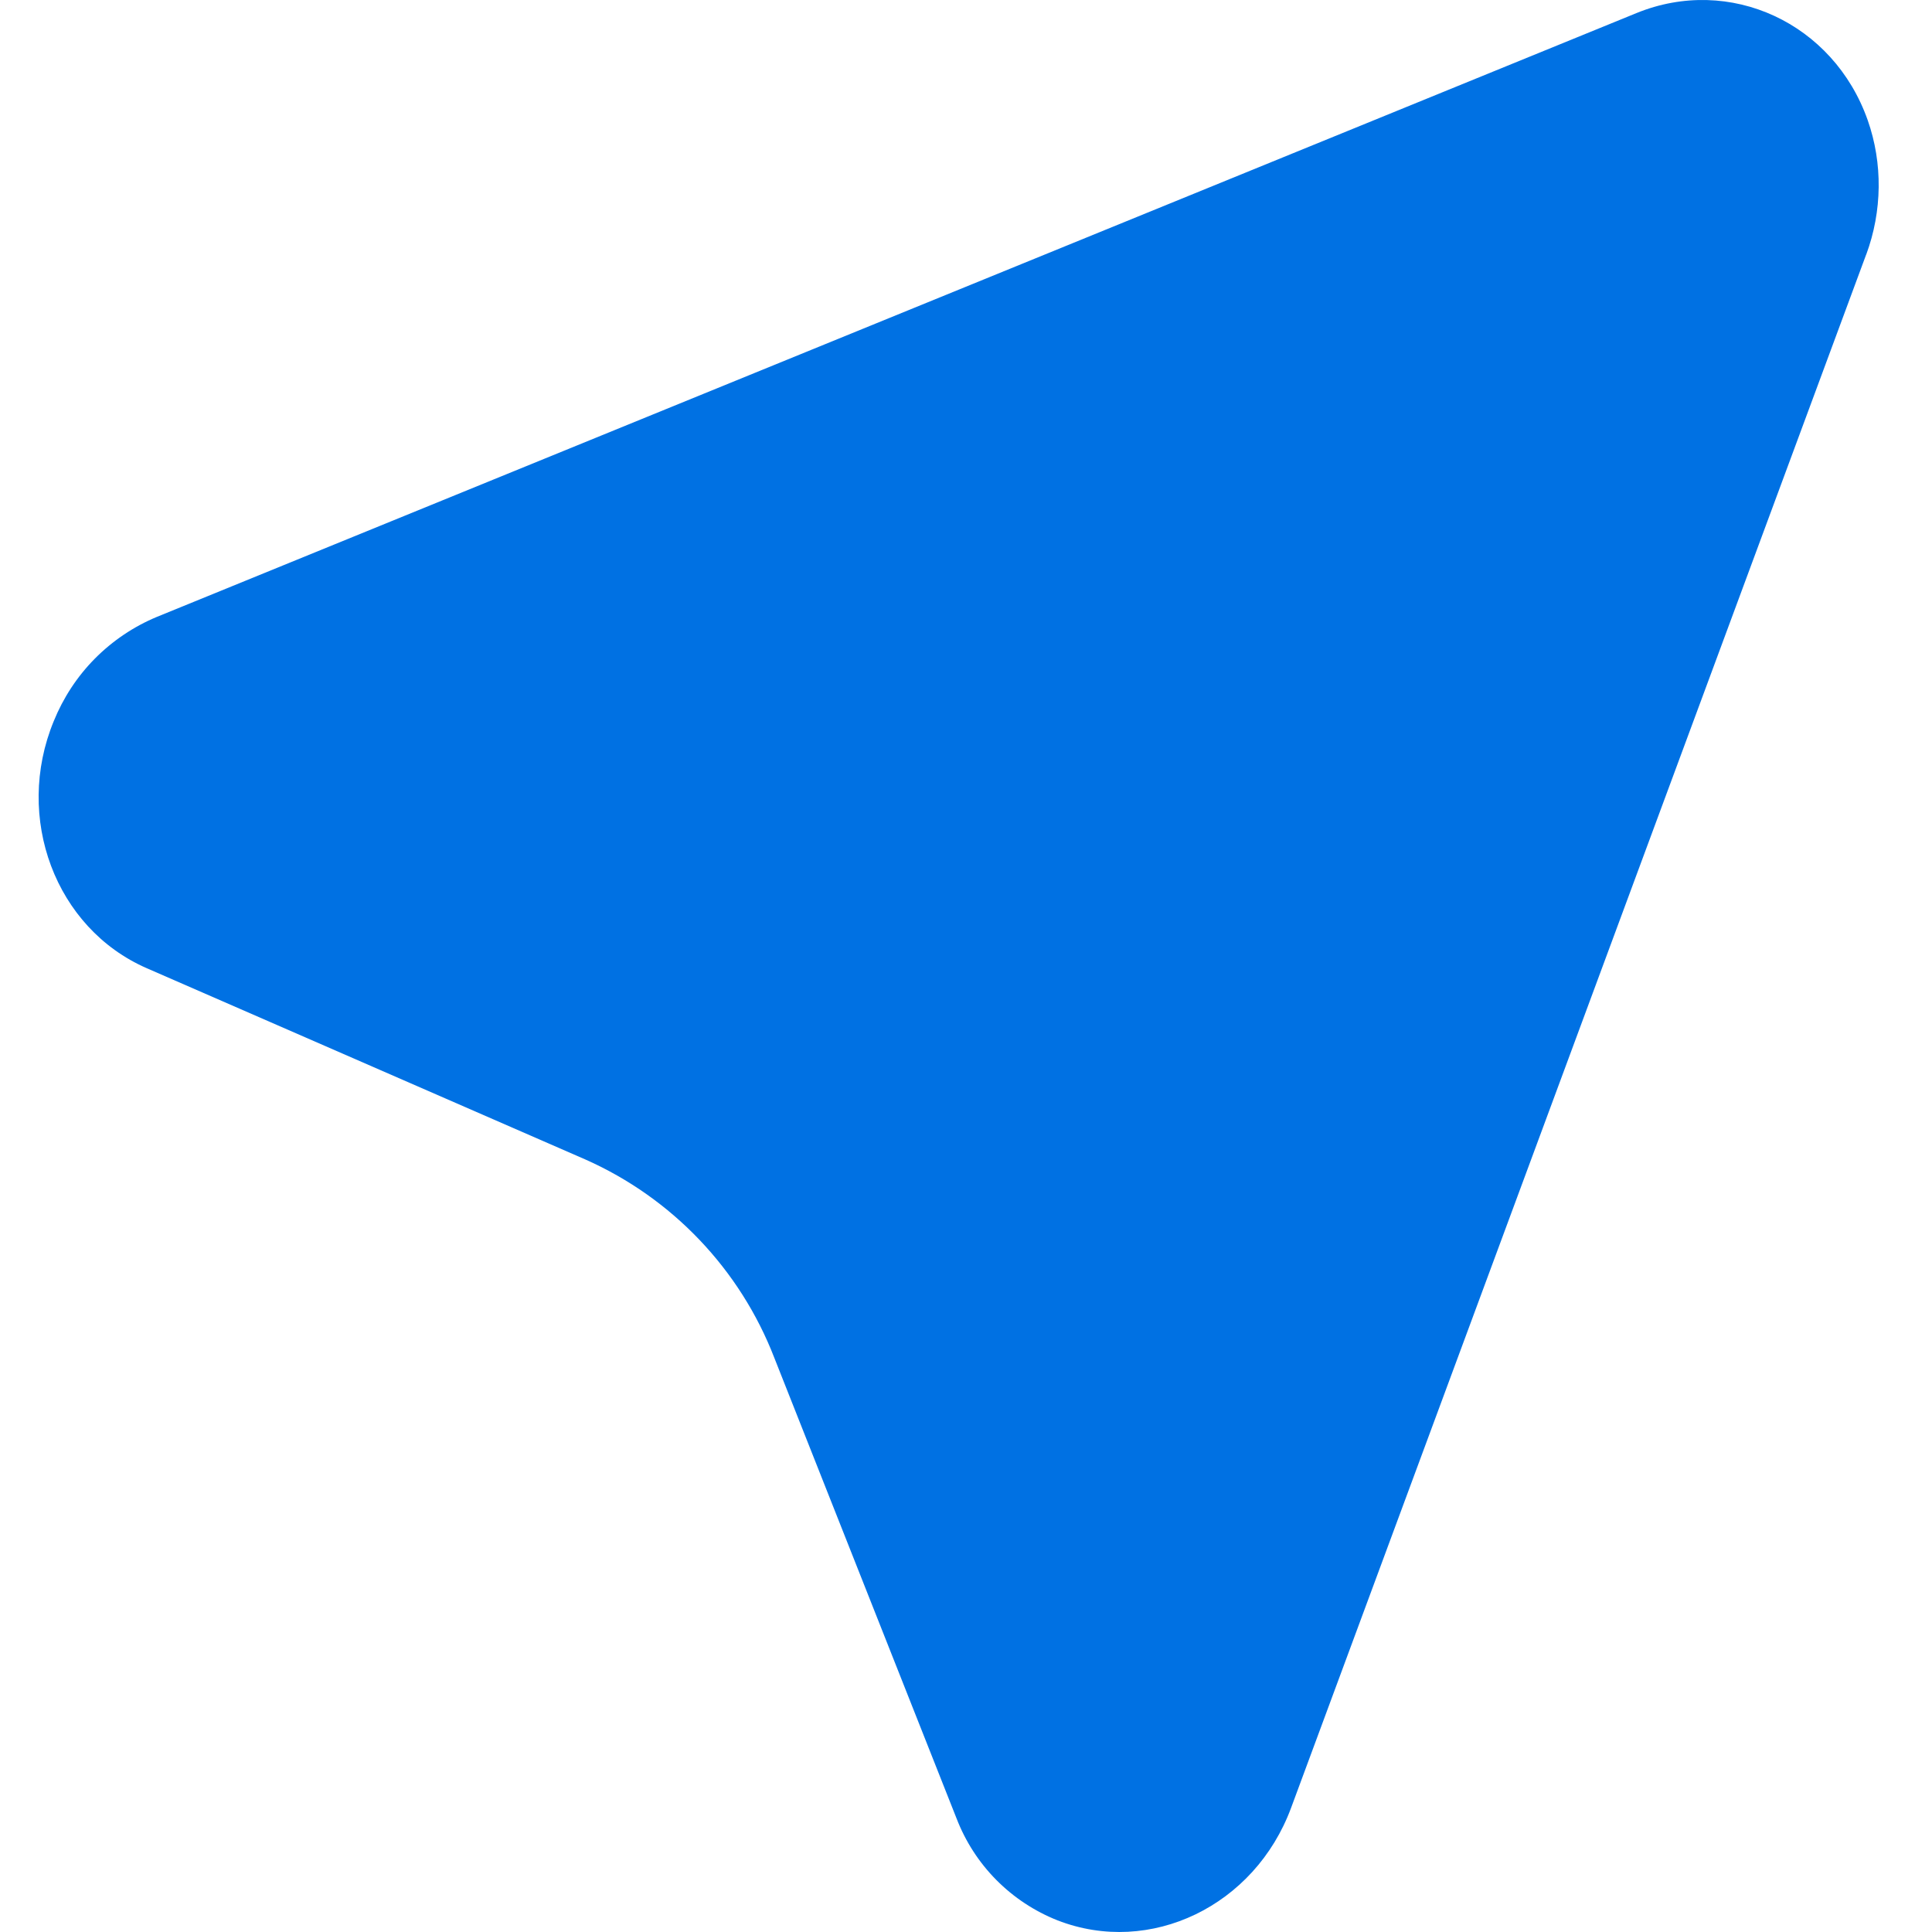 <svg width="30" height="30" viewBox="0 0 30 30" fill="none" xmlns="http://www.w3.org/2000/svg">
<path d="M28.978 3.952L20.048 28.072C19.484 29.596 17.86 30.379 16.421 29.819C16.065 29.678 15.742 29.465 15.472 29.193C15.202 28.921 14.992 28.596 14.854 28.238L12.023 21.083C11.492 19.71 10.437 18.603 9.091 18.005L2.278 15.034C0.861 14.415 0.216 12.697 0.835 11.197C0.982 10.835 1.198 10.505 1.473 10.227C1.748 9.95 2.075 9.729 2.436 9.579L25.409 0.204C26.86 -0.389 28.469 0.355 29.002 1.867C29.237 2.536 29.228 3.277 28.979 3.952H28.978Z" fill="#0071E3"/>
</svg>
